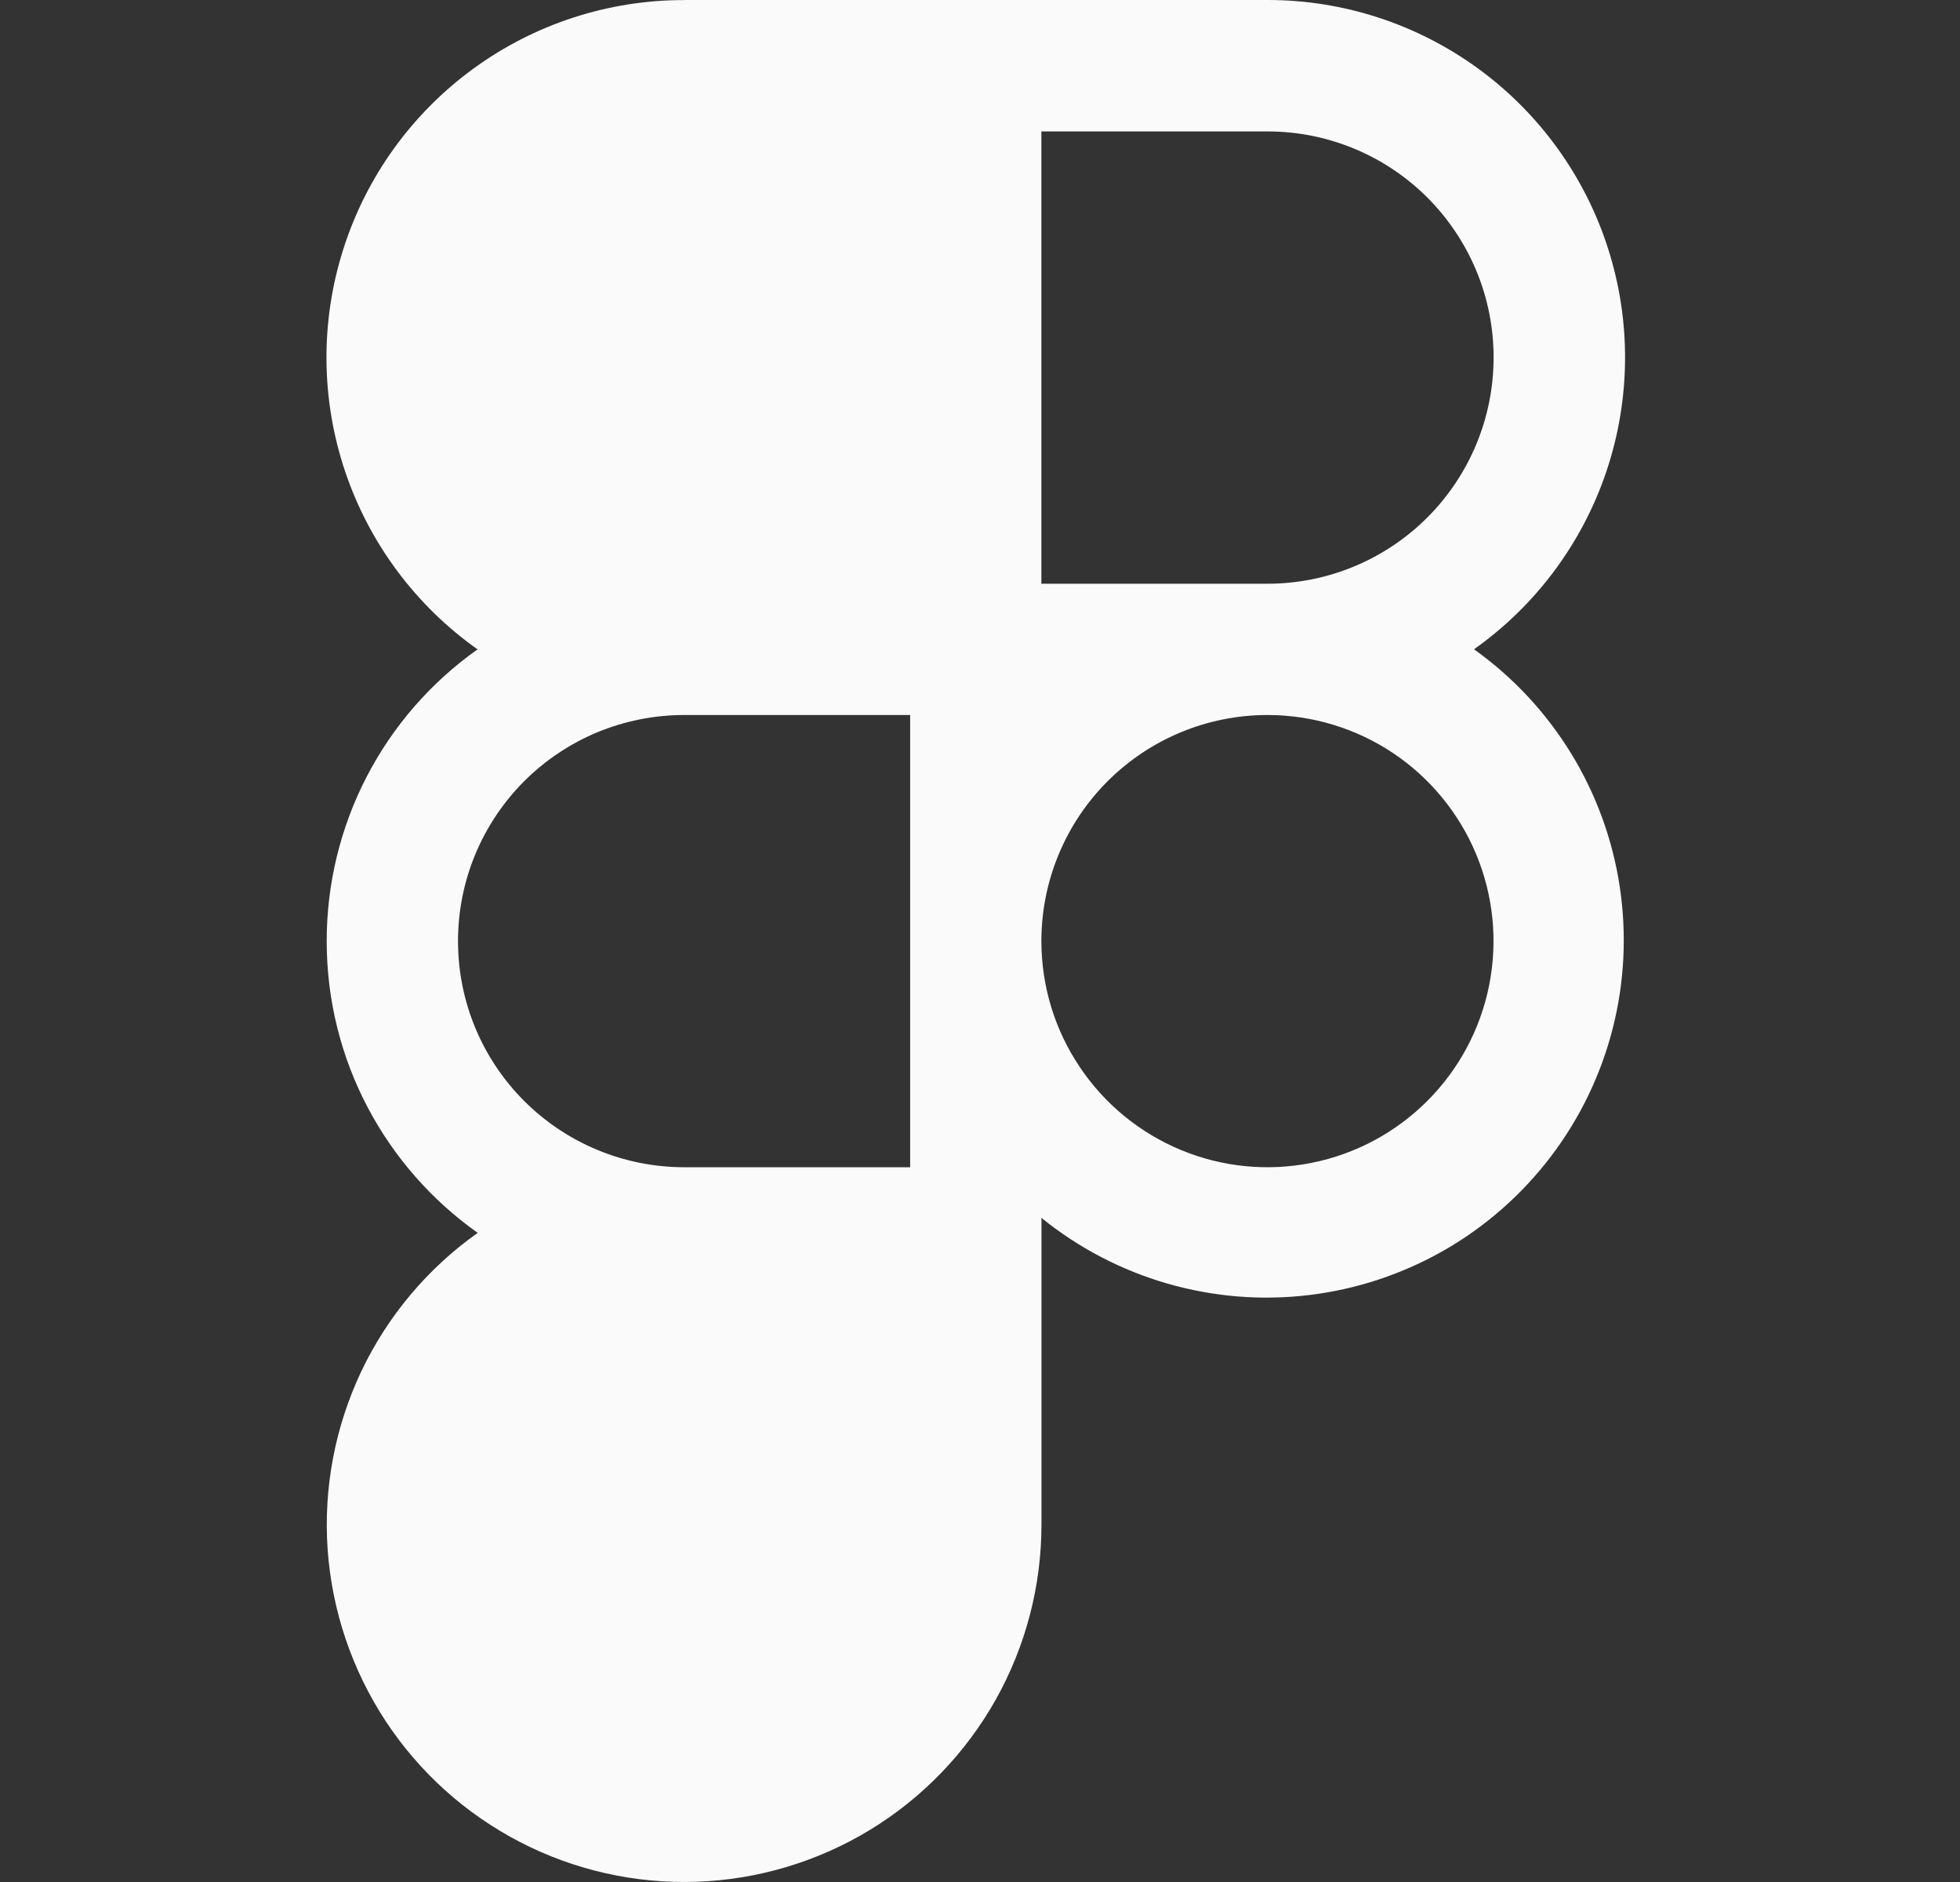 <svg width="25" height="24" viewBox="0 0 25 24" fill="none" xmlns="http://www.w3.org/2000/svg">
<rect x="0" y="0" width="25" height="24" fill="#333333" stroke="none"/>
<path fillRule="evenodd" clipRule="evenodd" d="M8.725 0.001C7.757 0 6.814 0.308 6.033 0.879C5.252 1.45 4.672 2.255 4.379 3.177C4.085 4.099 4.093 5.091 4.401 6.009C4.709 6.926 5.301 7.722 6.091 8.281C5.496 8.702 5.011 9.259 4.676 9.907C4.341 10.554 4.167 11.273 4.167 12.001C4.167 13.537 4.928 14.897 6.093 15.722C5.455 16.174 4.943 16.783 4.608 17.489C4.273 18.196 4.125 18.977 4.179 19.758C4.234 20.538 4.488 21.291 4.917 21.945C5.347 22.599 5.937 23.131 6.632 23.49C7.327 23.85 8.102 24.024 8.884 23.997C9.666 23.97 10.427 23.742 11.096 23.336C11.764 22.929 12.316 22.358 12.7 21.676C13.083 20.994 13.284 20.225 13.284 19.443V15.531C13.758 15.915 14.305 16.2 14.891 16.369C15.478 16.538 16.092 16.588 16.698 16.515C17.304 16.442 17.889 16.248 18.419 15.945C18.948 15.642 19.411 15.235 19.781 14.749C20.15 14.264 20.419 13.709 20.57 13.117C20.721 12.526 20.751 11.911 20.66 11.307C20.569 10.704 20.357 10.125 20.038 9.605C19.718 9.085 19.298 8.634 18.801 8.28C19.591 7.721 20.183 6.925 20.491 6.008C20.799 5.09 20.807 4.098 20.513 3.176C20.22 2.254 19.64 1.449 18.859 0.878C18.077 0.307 17.134 -0.001 16.167 1.25265e-06H8.728L8.725 0.001ZM11.609 14.885H8.725C8.347 14.885 7.972 14.81 7.622 14.665C7.272 14.52 6.954 14.308 6.686 14.04C6.419 13.773 6.206 13.455 6.061 13.105C5.916 12.755 5.842 12.38 5.842 12.001C5.842 11.623 5.916 11.248 6.061 10.898C6.206 10.548 6.419 10.23 6.686 9.962C6.954 9.695 7.272 9.482 7.622 9.337C7.972 9.193 8.347 9.118 8.725 9.118H11.609V14.885ZM8.725 7.444H11.609V1.676H8.725C7.96 1.676 7.227 1.979 6.686 2.52C6.145 3.061 5.841 3.795 5.841 4.56C5.841 5.324 6.145 6.058 6.686 6.599C7.227 7.14 7.96 7.444 8.725 7.444ZM19.051 4.559C19.051 5.323 18.748 6.056 18.208 6.597C17.668 7.138 16.935 7.443 16.171 7.444H13.283V1.676H16.168C16.546 1.676 16.921 1.75 17.271 1.895C17.621 2.04 17.939 2.252 18.207 2.52C18.474 2.788 18.687 3.106 18.832 3.456C18.977 3.805 19.051 4.18 19.051 4.559ZM13.283 11.998C13.284 11.234 13.588 10.502 14.128 9.962C14.668 9.423 15.4 9.119 16.163 9.118H16.17C16.74 9.119 17.297 9.288 17.771 9.605C18.244 9.922 18.613 10.373 18.831 10.899C19.049 11.426 19.106 12.006 18.994 12.565C18.883 13.124 18.608 13.637 18.205 14.04C17.802 14.443 17.289 14.718 16.73 14.829C16.171 14.941 15.591 14.884 15.065 14.666C14.538 14.448 14.088 14.079 13.771 13.605C13.453 13.132 13.284 12.575 13.283 12.005V11.998ZM8.725 16.559C8.155 16.559 7.598 16.728 7.123 17.045C6.649 17.362 6.28 17.812 6.061 18.339C5.843 18.866 5.786 19.445 5.897 20.005C6.008 20.564 6.283 21.078 6.686 21.481C7.089 21.884 7.603 22.159 8.162 22.27C8.721 22.382 9.301 22.325 9.828 22.107C10.355 21.889 10.805 21.519 11.122 21.045C11.439 20.571 11.608 20.014 11.609 19.444V16.559H8.725Z" fill="#FAFAFA"/>
</svg>
